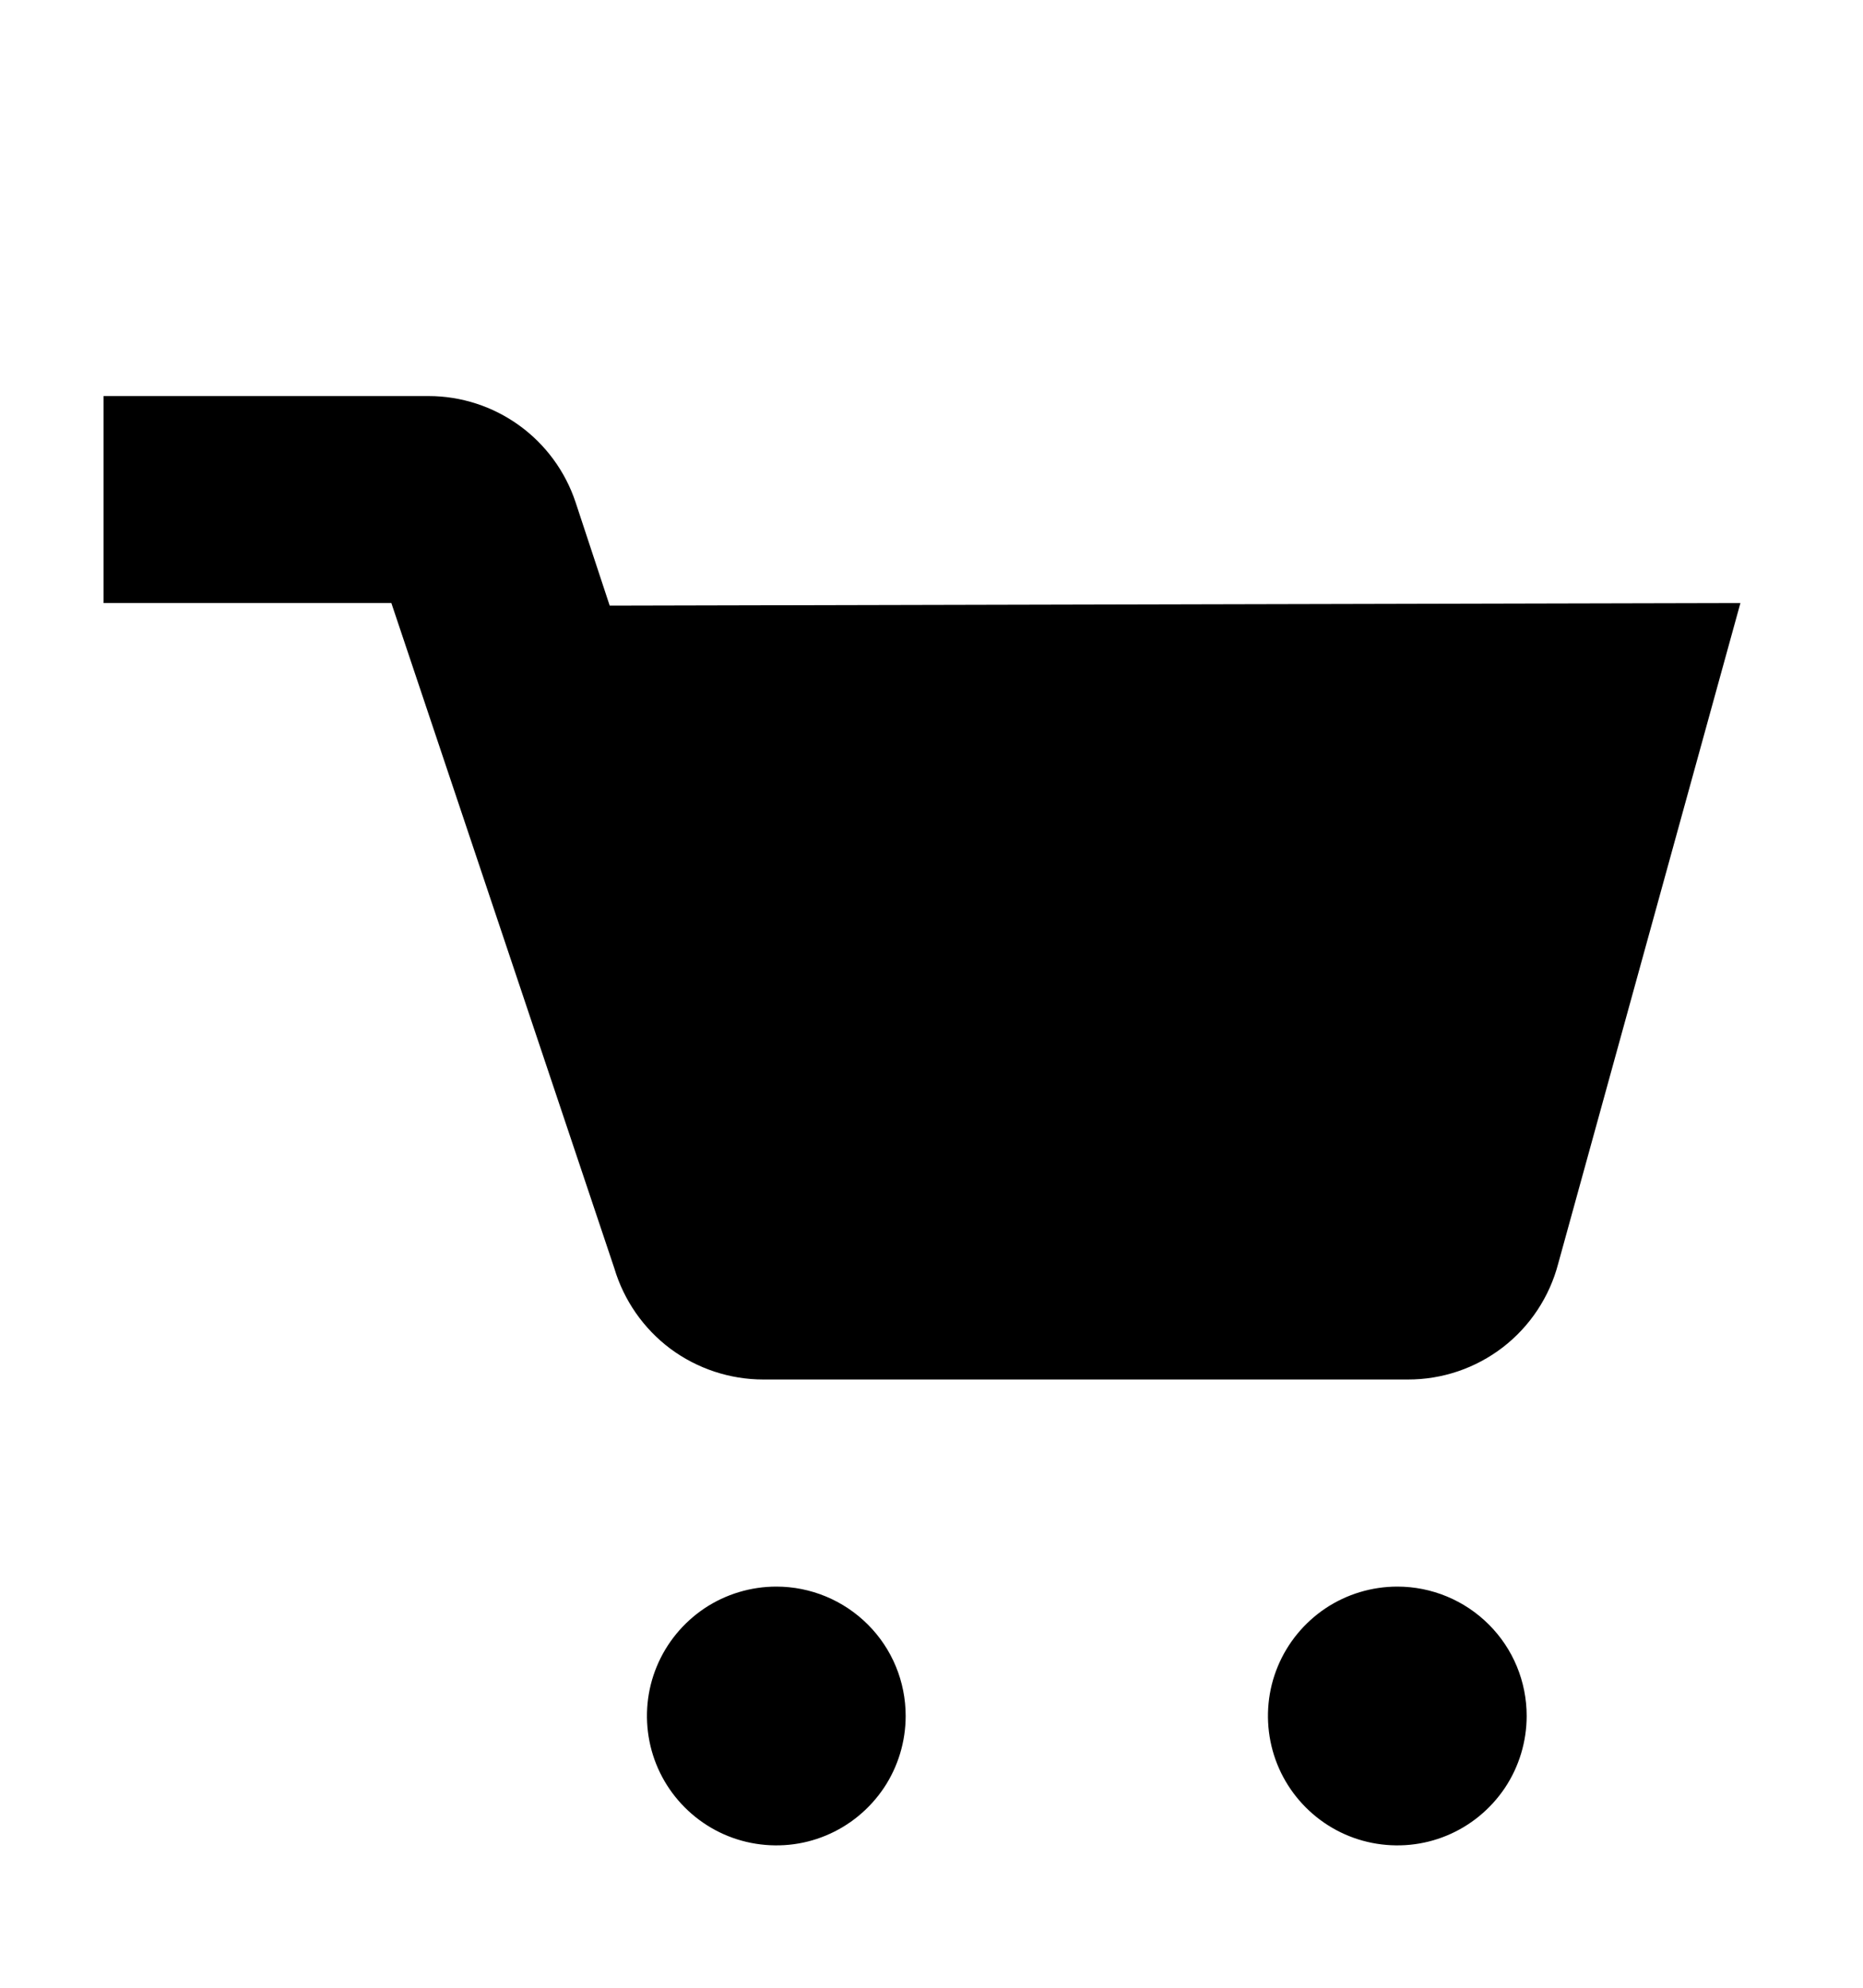 <?xml version="1.0"?>
<svg xmlns="http://www.w3.org/2000/svg" viewBox="0 0 15 16" fill="none">
  <path fill="currentColor" d="M14.013 4.854L12.546 10.171C12.476 10.439 12.319 10.676 12.1 10.845C11.88 11.014 11.611 11.105 11.334 11.104H6.146C5.877 11.104 5.614 11.017 5.397 10.856C5.181 10.694 5.023 10.467 4.946 10.208L3.151 4.854H0.834V3.188H3.451C3.713 3.188 3.968 3.271 4.18 3.424C4.392 3.577 4.551 3.793 4.634 4.042L4.909 4.875L14.013 4.854ZM6.251 12.771C6.045 12.771 5.843 12.832 5.672 12.946C5.501 13.061 5.367 13.223 5.288 13.414C5.209 13.604 5.189 13.814 5.229 14.016C5.269 14.218 5.368 14.403 5.514 14.549C5.66 14.695 5.845 14.794 6.047 14.834C6.25 14.874 6.459 14.854 6.649 14.775C6.84 14.696 7.002 14.562 7.117 14.391C7.231 14.22 7.292 14.018 7.292 13.812C7.292 13.536 7.183 13.271 6.987 13.076C6.792 12.881 6.527 12.771 6.251 12.771ZM11.251 12.771C11.045 12.771 10.843 12.832 10.672 12.946C10.501 13.061 10.367 13.223 10.288 13.414C10.209 13.604 10.189 13.814 10.229 14.016C10.269 14.218 10.368 14.403 10.514 14.549C10.66 14.695 10.845 14.794 11.047 14.834C11.249 14.874 11.459 14.854 11.649 14.775C11.84 14.696 12.002 14.562 12.117 14.391C12.231 14.22 12.292 14.018 12.292 13.812C12.292 13.536 12.183 13.271 11.987 13.076C11.792 12.881 11.527 12.771 11.251 12.771Z"/>
</svg>

